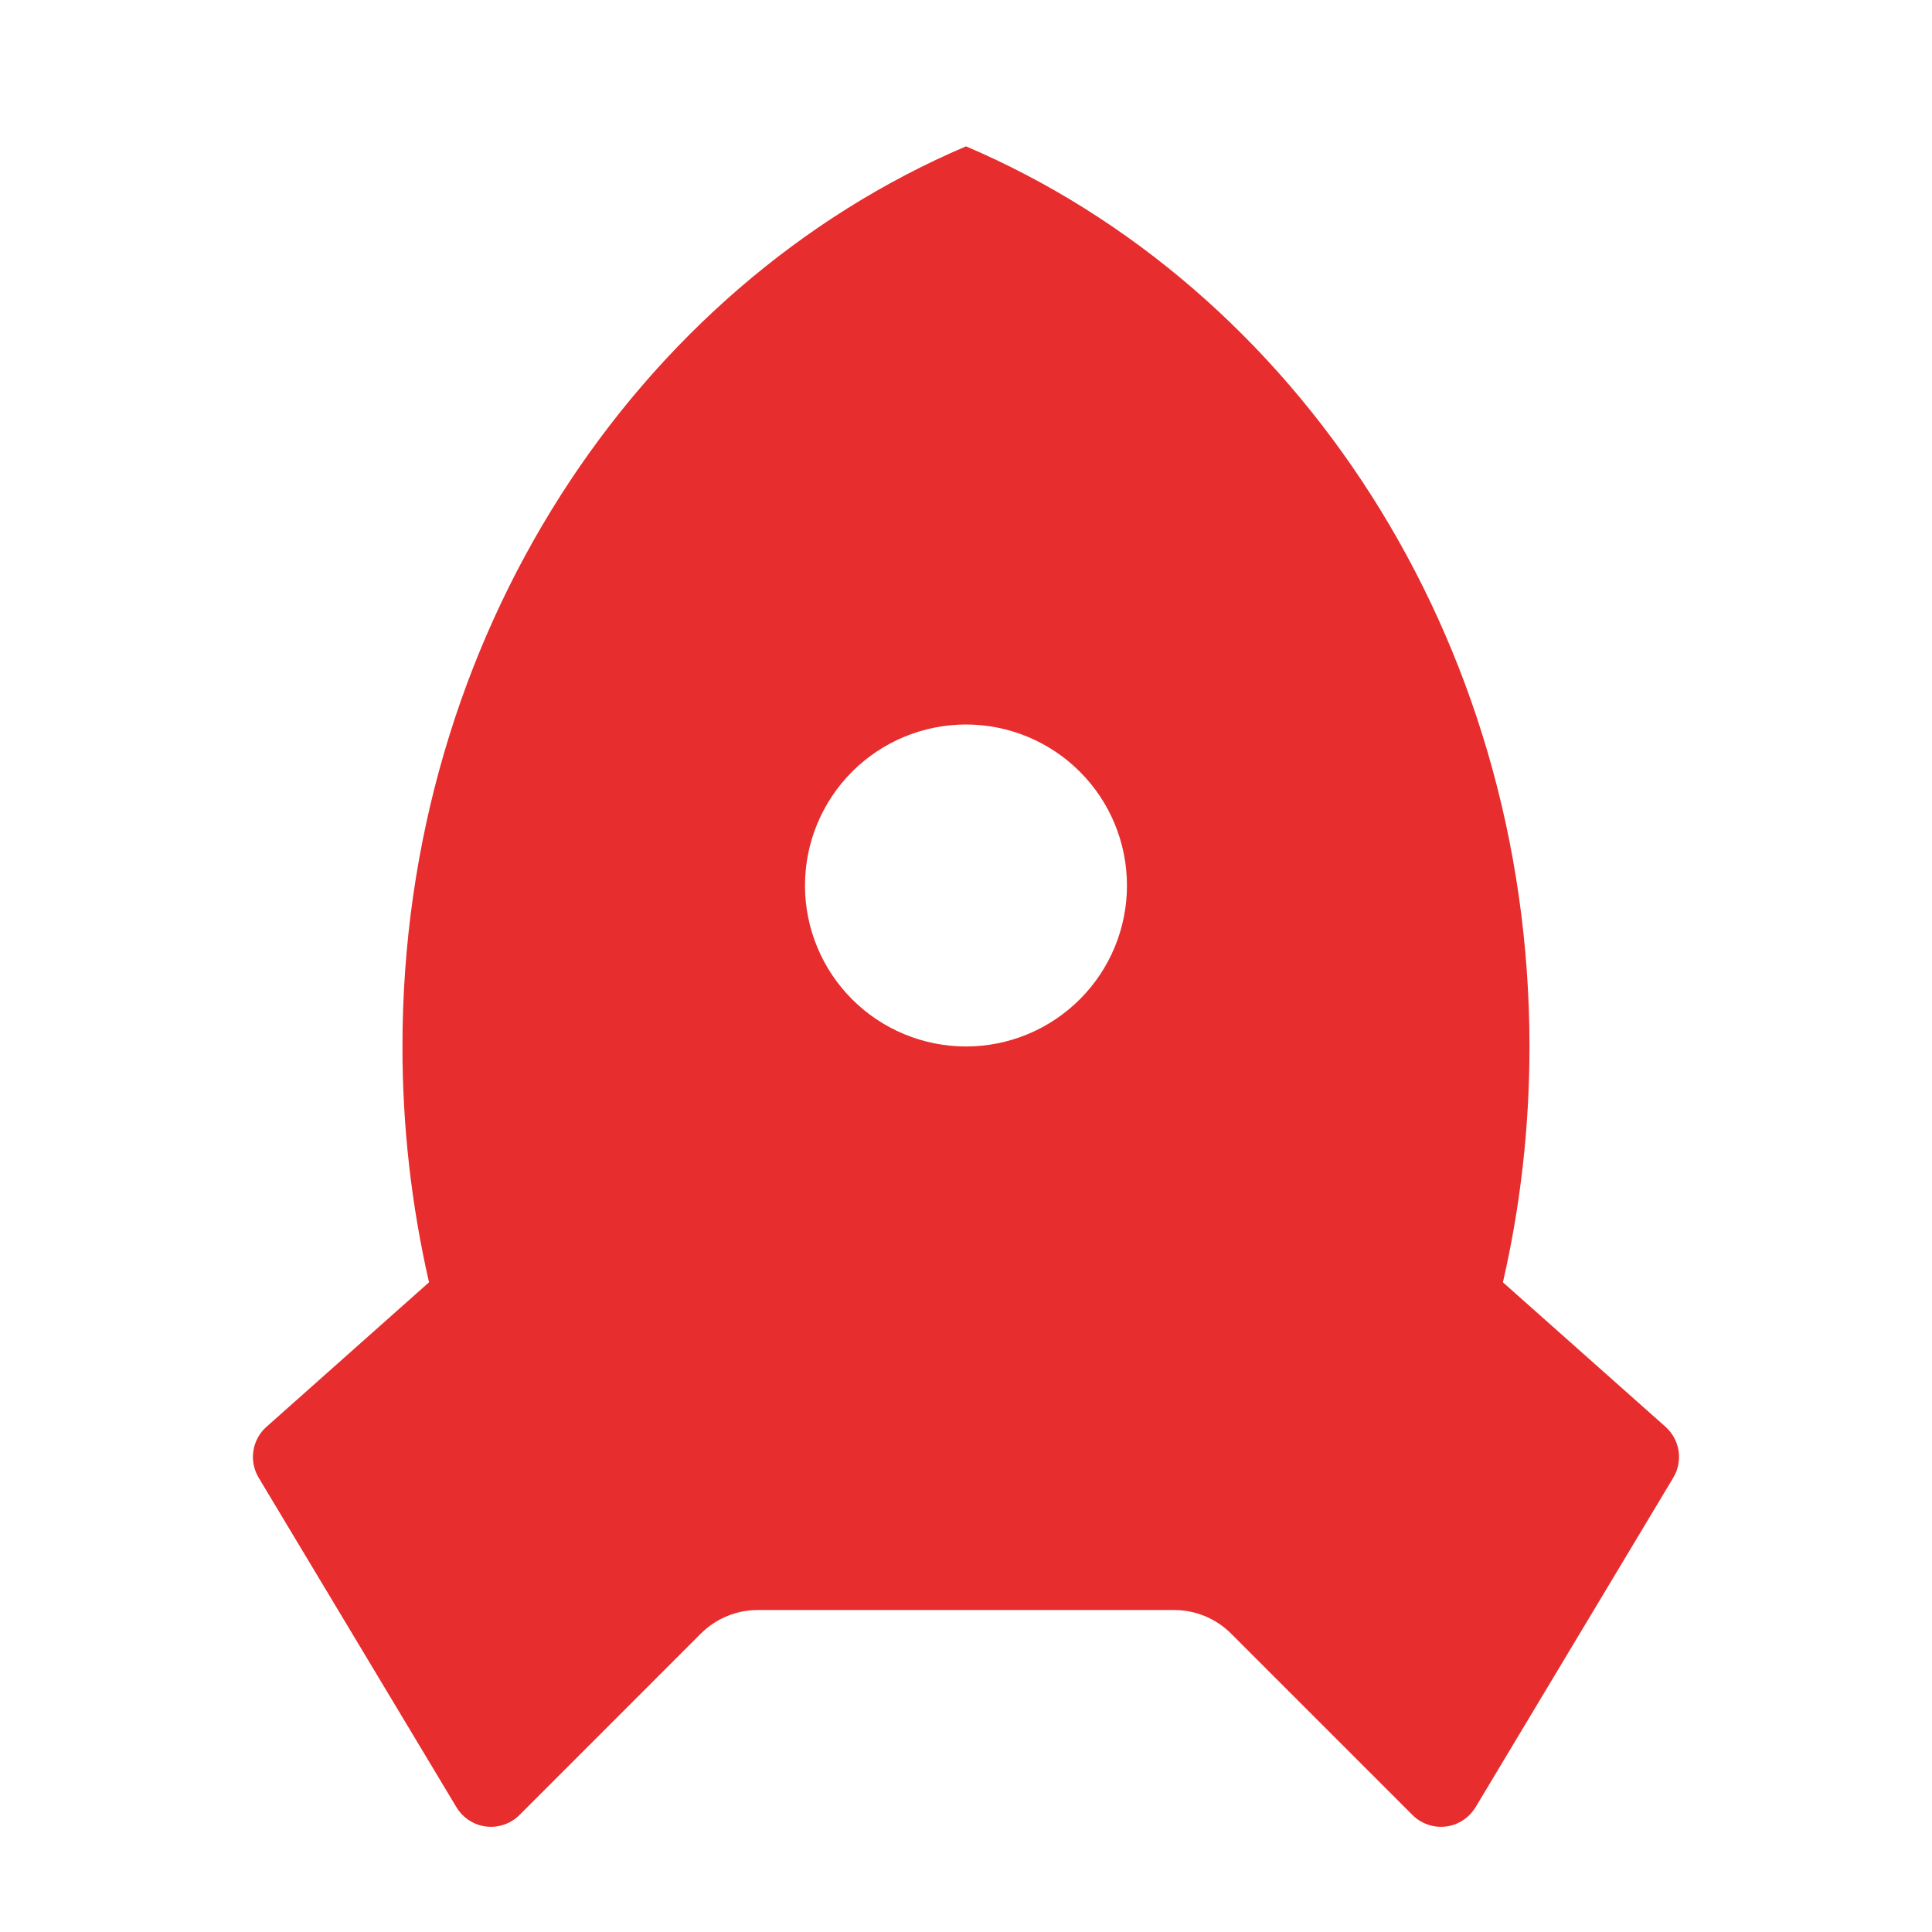 <svg viewBox="0 0 32 32" fill="none" xmlns="http://www.w3.org/2000/svg">
<path d="M7.106 21.239C6.813 19.958 6.665 18.648 6.666 17.333C6.666 10.549 10.537 4.752 16 2.424C21.462 4.752 25.333 10.549 25.333 17.333C25.333 18.68 25.181 19.988 24.893 21.239L27.587 23.633C27.702 23.736 27.779 23.877 27.802 24.03C27.826 24.183 27.795 24.34 27.716 24.473L24.439 29.935C24.386 30.021 24.315 30.095 24.23 30.15C24.145 30.205 24.049 30.241 23.948 30.253C23.848 30.265 23.746 30.255 23.65 30.221C23.554 30.189 23.467 30.134 23.396 30.063L20.39 27.057C20.14 26.807 19.801 26.667 19.448 26.667H12.552C12.198 26.667 11.859 26.807 11.609 27.057L8.604 30.063C8.532 30.134 8.445 30.189 8.349 30.221C8.254 30.255 8.152 30.265 8.051 30.253C7.951 30.241 7.854 30.205 7.769 30.15C7.685 30.095 7.613 30.021 7.561 29.935L4.284 24.475C4.204 24.341 4.173 24.184 4.197 24.031C4.22 23.877 4.297 23.736 4.413 23.633L7.106 21.239ZM16 17.333C16.707 17.333 17.385 17.052 17.885 16.552C18.386 16.052 18.666 15.374 18.666 14.667C18.666 13.959 18.386 13.281 17.885 12.781C17.385 12.281 16.707 12 16 12C15.293 12 14.614 12.281 14.114 12.781C13.614 13.281 13.333 13.959 13.333 14.667C13.333 15.374 13.614 16.052 14.114 16.552C14.614 17.052 15.293 17.333 16 17.333Z" fill="#E72D2D"/>
</svg>
